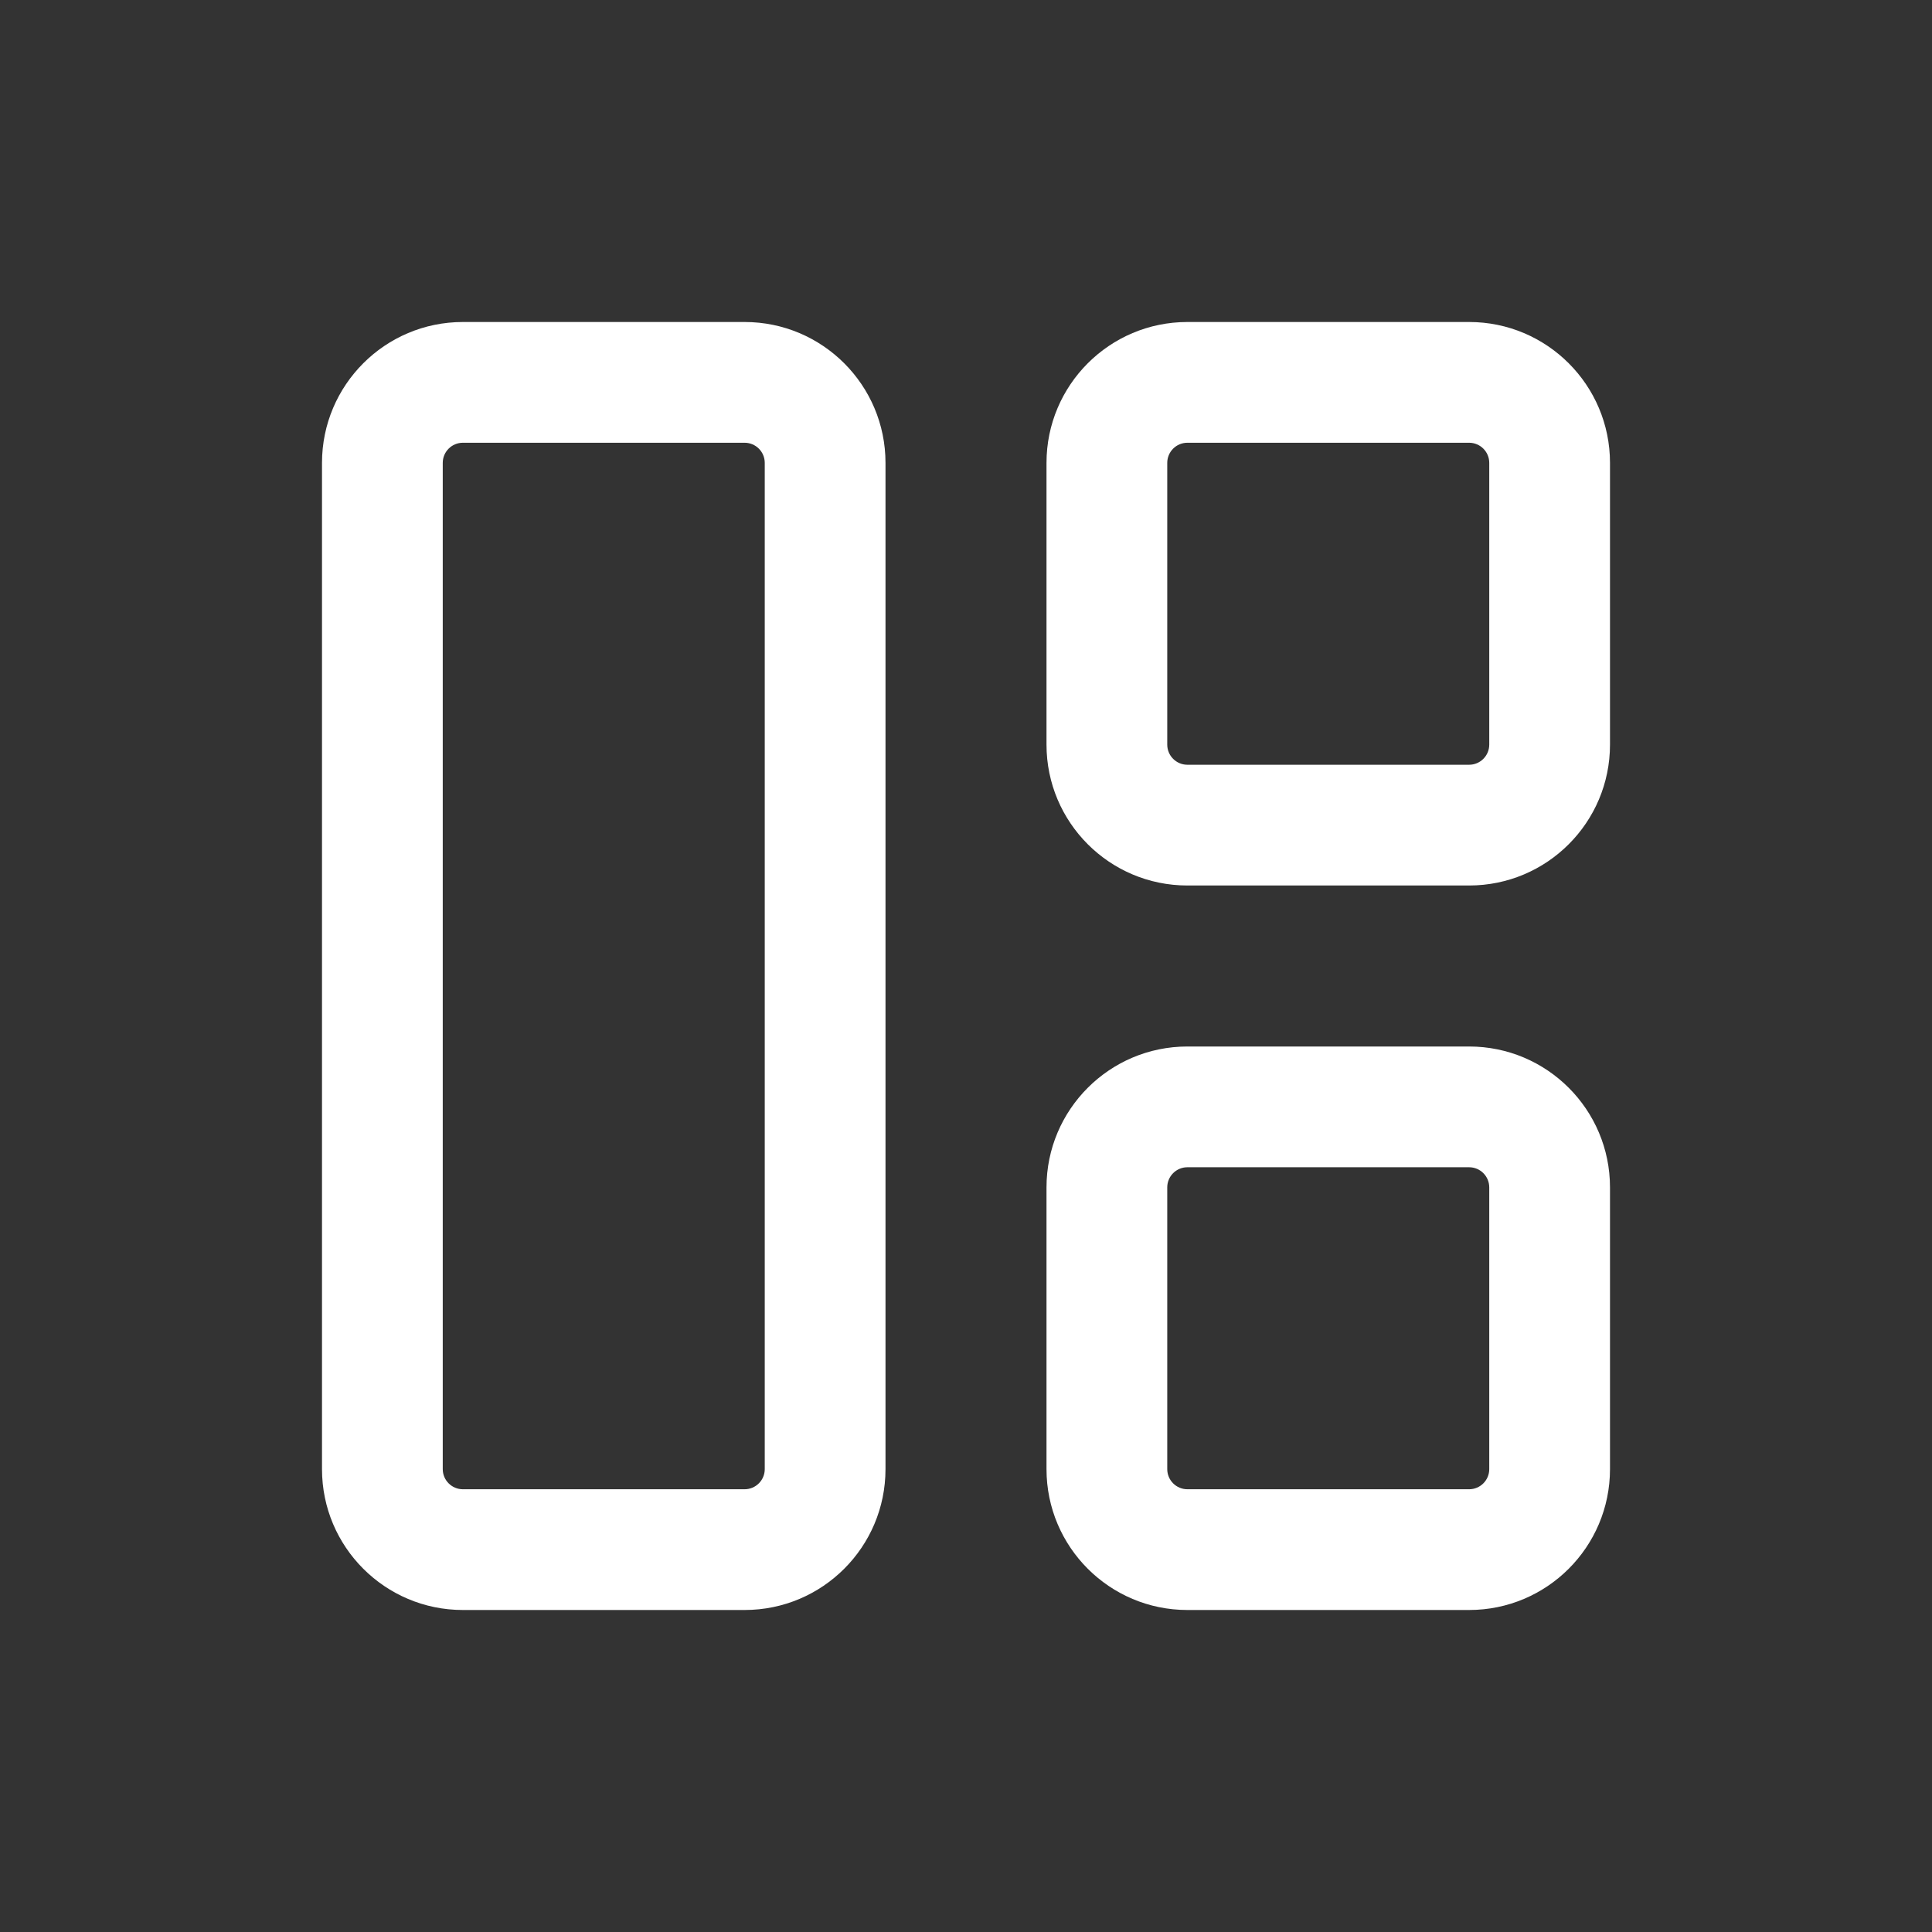 <svg width="24" height="24" viewBox="0 0 24 24" fill="none">
    <rect x="0" y="0" width="24" height="24" fill="#333333" stroke="none"/>
    <path
      fillRule="evenodd"
      clipRule="evenodd"
      d="M4 5.75C4 4.784 4.784 4 5.75 4H9.25C10.216 4 11 4.784 11 5.75V18.25C11 19.217 10.216 20 9.25 20H5.75C4.784 20 4 19.217 4 18.25V5.75ZM5.75 5.5C5.612 5.5 5.5 5.612 5.5 5.75V18.25C5.5 18.388 5.612 18.5 5.75 18.5H9.25C9.388 18.5 9.5 18.388 9.5 18.25V5.75C9.5 5.612 9.388 5.5 9.25 5.5H5.75Z"
      fill= "#FFFFFF"
    />
    <path
      fillRule="evenodd"
      clipRule="evenodd"
      d="M13 5.75C13 4.784 13.784 4 14.75 4H18.25C19.216 4 20 4.784 20 5.75V9.25C20 10.217 19.216 11 18.25 11H14.75C13.784 11 13 10.217 13 9.25V5.75ZM14.75 5.5C14.612 5.5 14.5 5.612 14.5 5.75V9.25C14.5 9.388 14.612 9.5 14.75 9.5H18.25C18.388 9.5 18.5 9.388 18.5 9.25V5.75C18.5 5.612 18.388 5.5 18.25 5.5H14.75Z"
      fill= "#FFFFFF"
    />
    <path
      fillRule="evenodd"
      clipRule="evenodd"
      d="M13 14.75C13 13.784 13.784 13 14.75 13H18.25C19.216 13 20 13.784 20 14.75V18.25C20 19.217 19.216 20 18.25 20H14.75C13.784 20 13 19.217 13 18.25V14.75ZM14.75 14.5C14.612 14.5 14.5 14.612 14.5 14.75V18.25C14.5 18.388 14.612 18.5 14.75 18.5H18.25C18.388 18.5 18.5 18.388 18.5 18.25V14.75C18.5 14.612 18.388 14.5 18.25 14.5H14.75Z"
      fill= "#FFFFFF"
    />
  </svg>